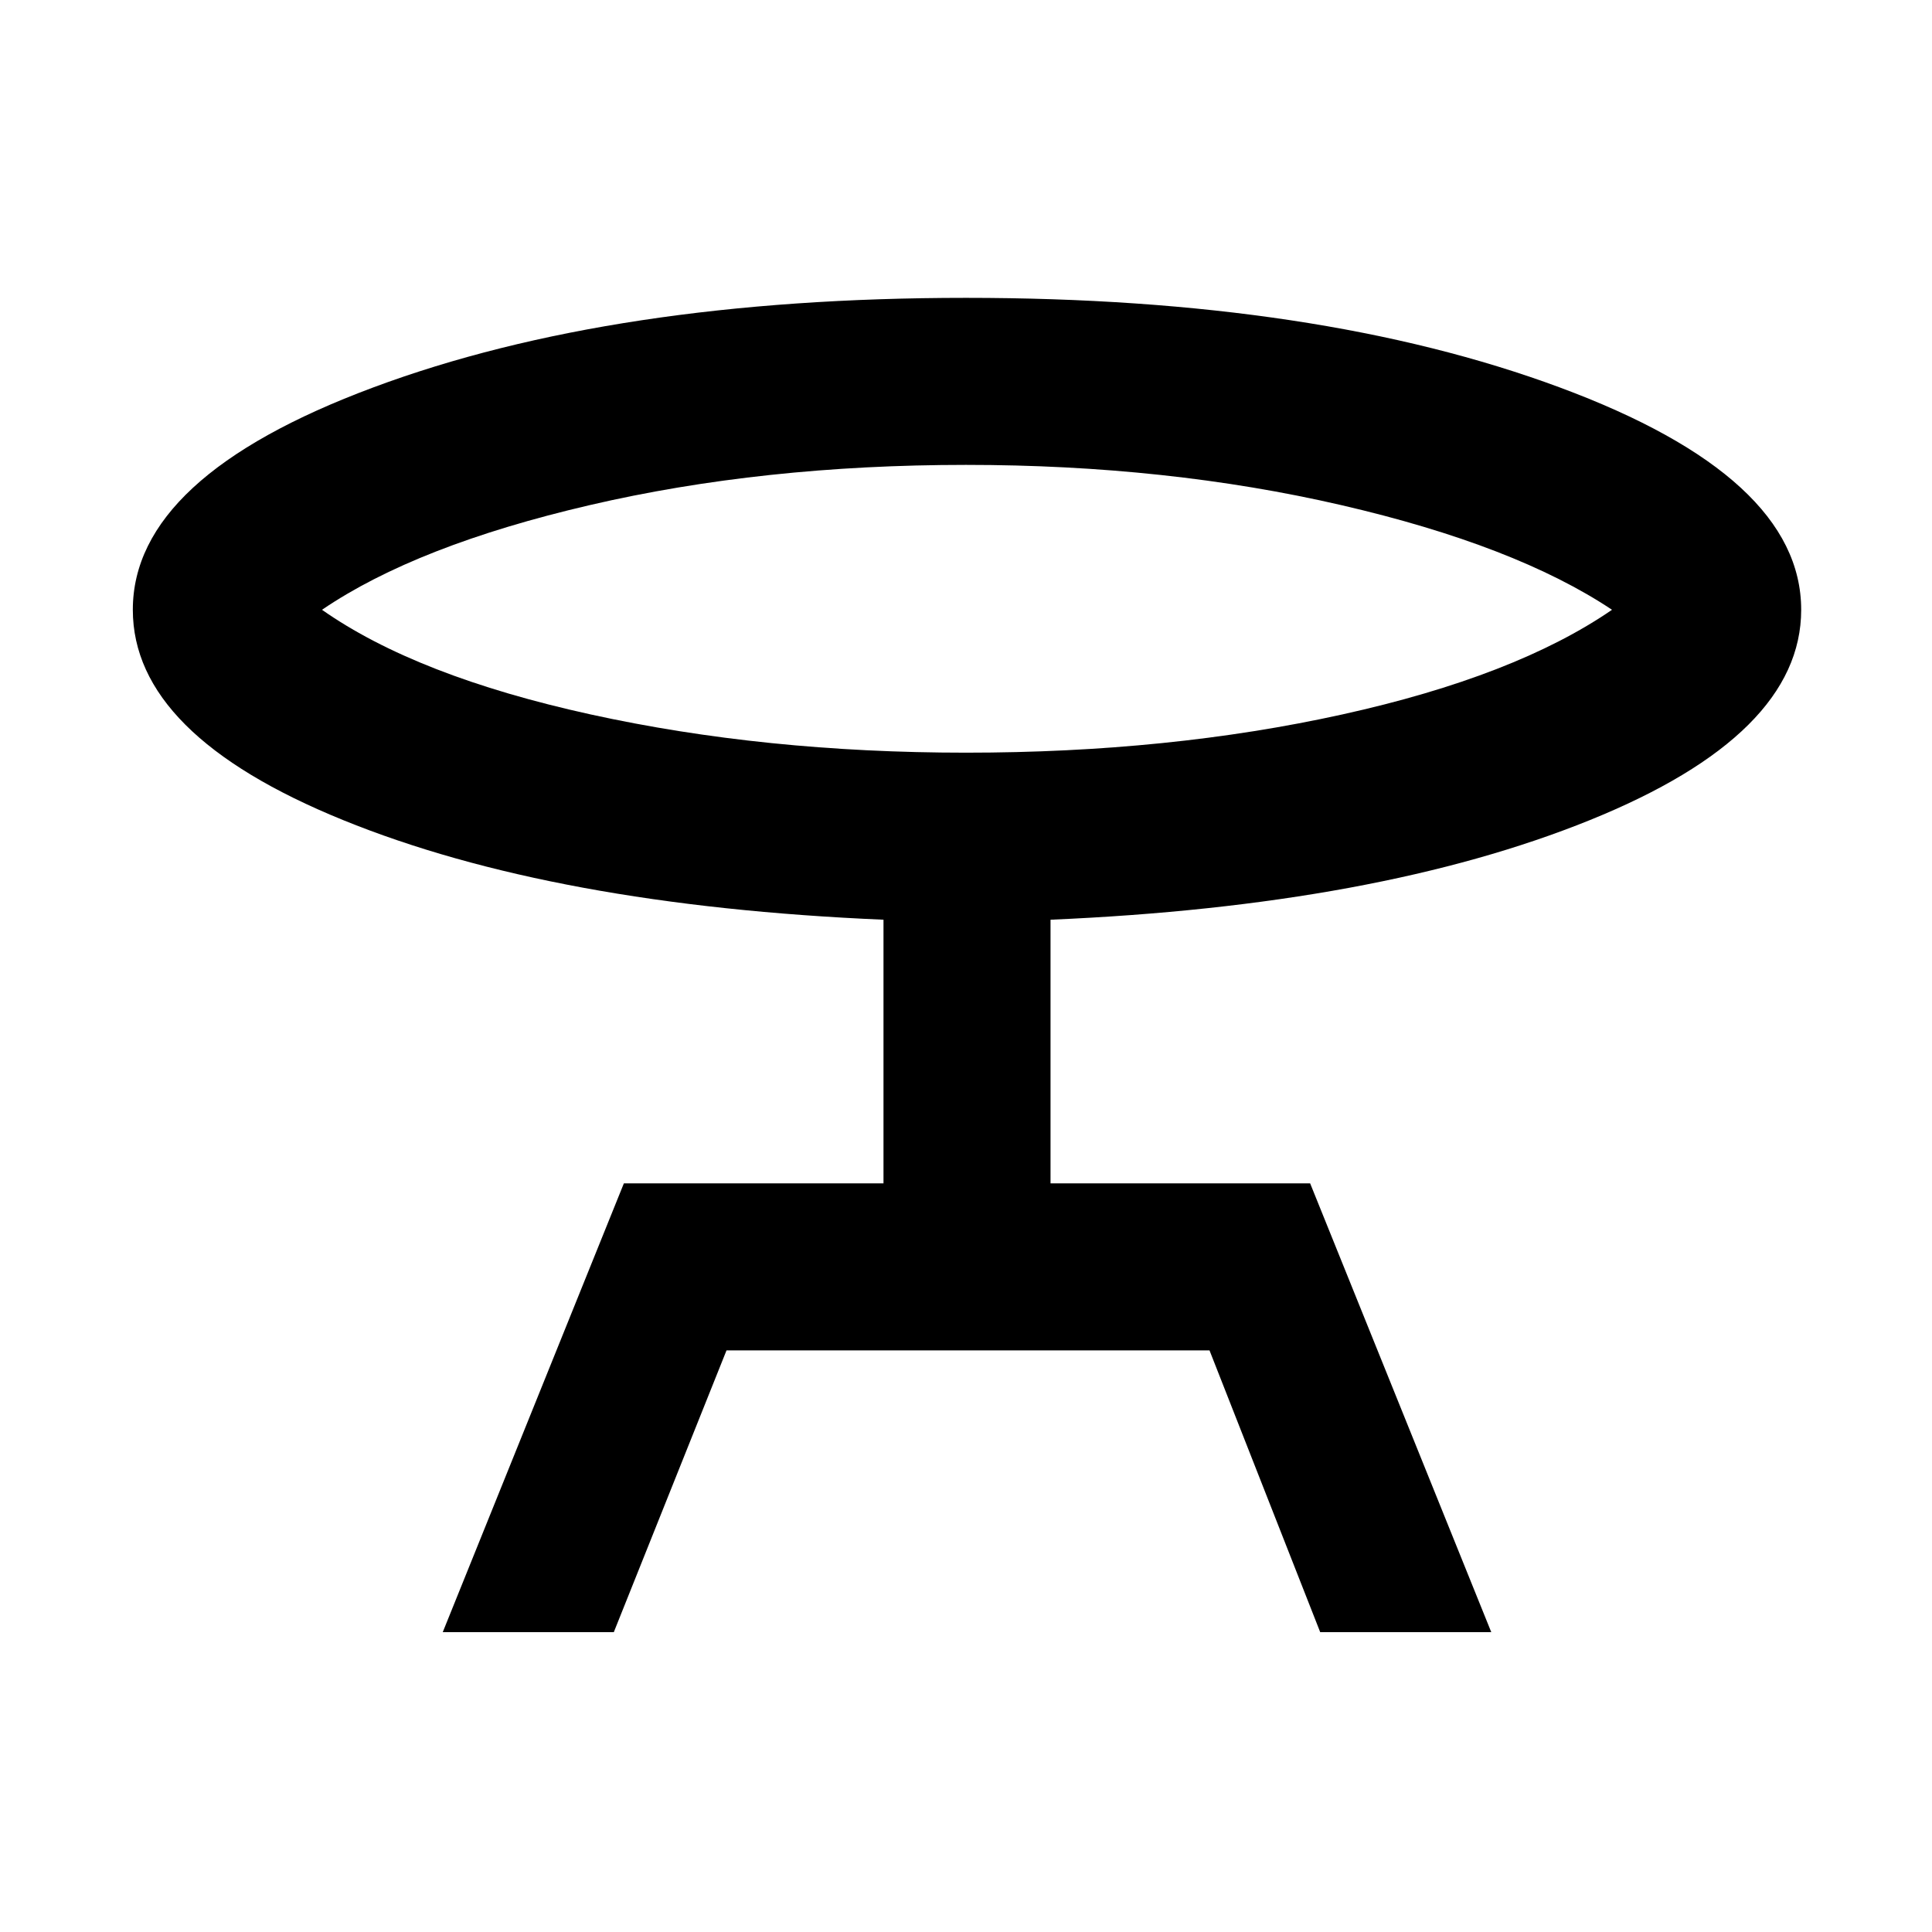 <svg xmlns="http://www.w3.org/2000/svg" height="48" width="48"><path d="m11 40.55 4.5-11.15h6.45v-6.55q-8.2-.35-13.425-2.475Q3.3 18.25 3.3 15.15q0-3.3 5.975-5.525Q15.25 7.4 24 7.4t14.75 2.225q6 2.225 6 5.525 0 3.1-5.25 5.225-5.25 2.125-13.4 2.475v6.55h6.45l4.5 11.15H32.8l-2.75-7h-12l-2.8 7ZM24 18.7q5.05 0 9.35-.95t6.7-2.6q-2.4-1.6-6.725-2.6-4.325-1-9.325-1-5.05 0-9.35 1T8 15.15q2.35 1.65 6.675 2.6Q19 18.7 24 18.7Zm0-3.55Z"/></svg>